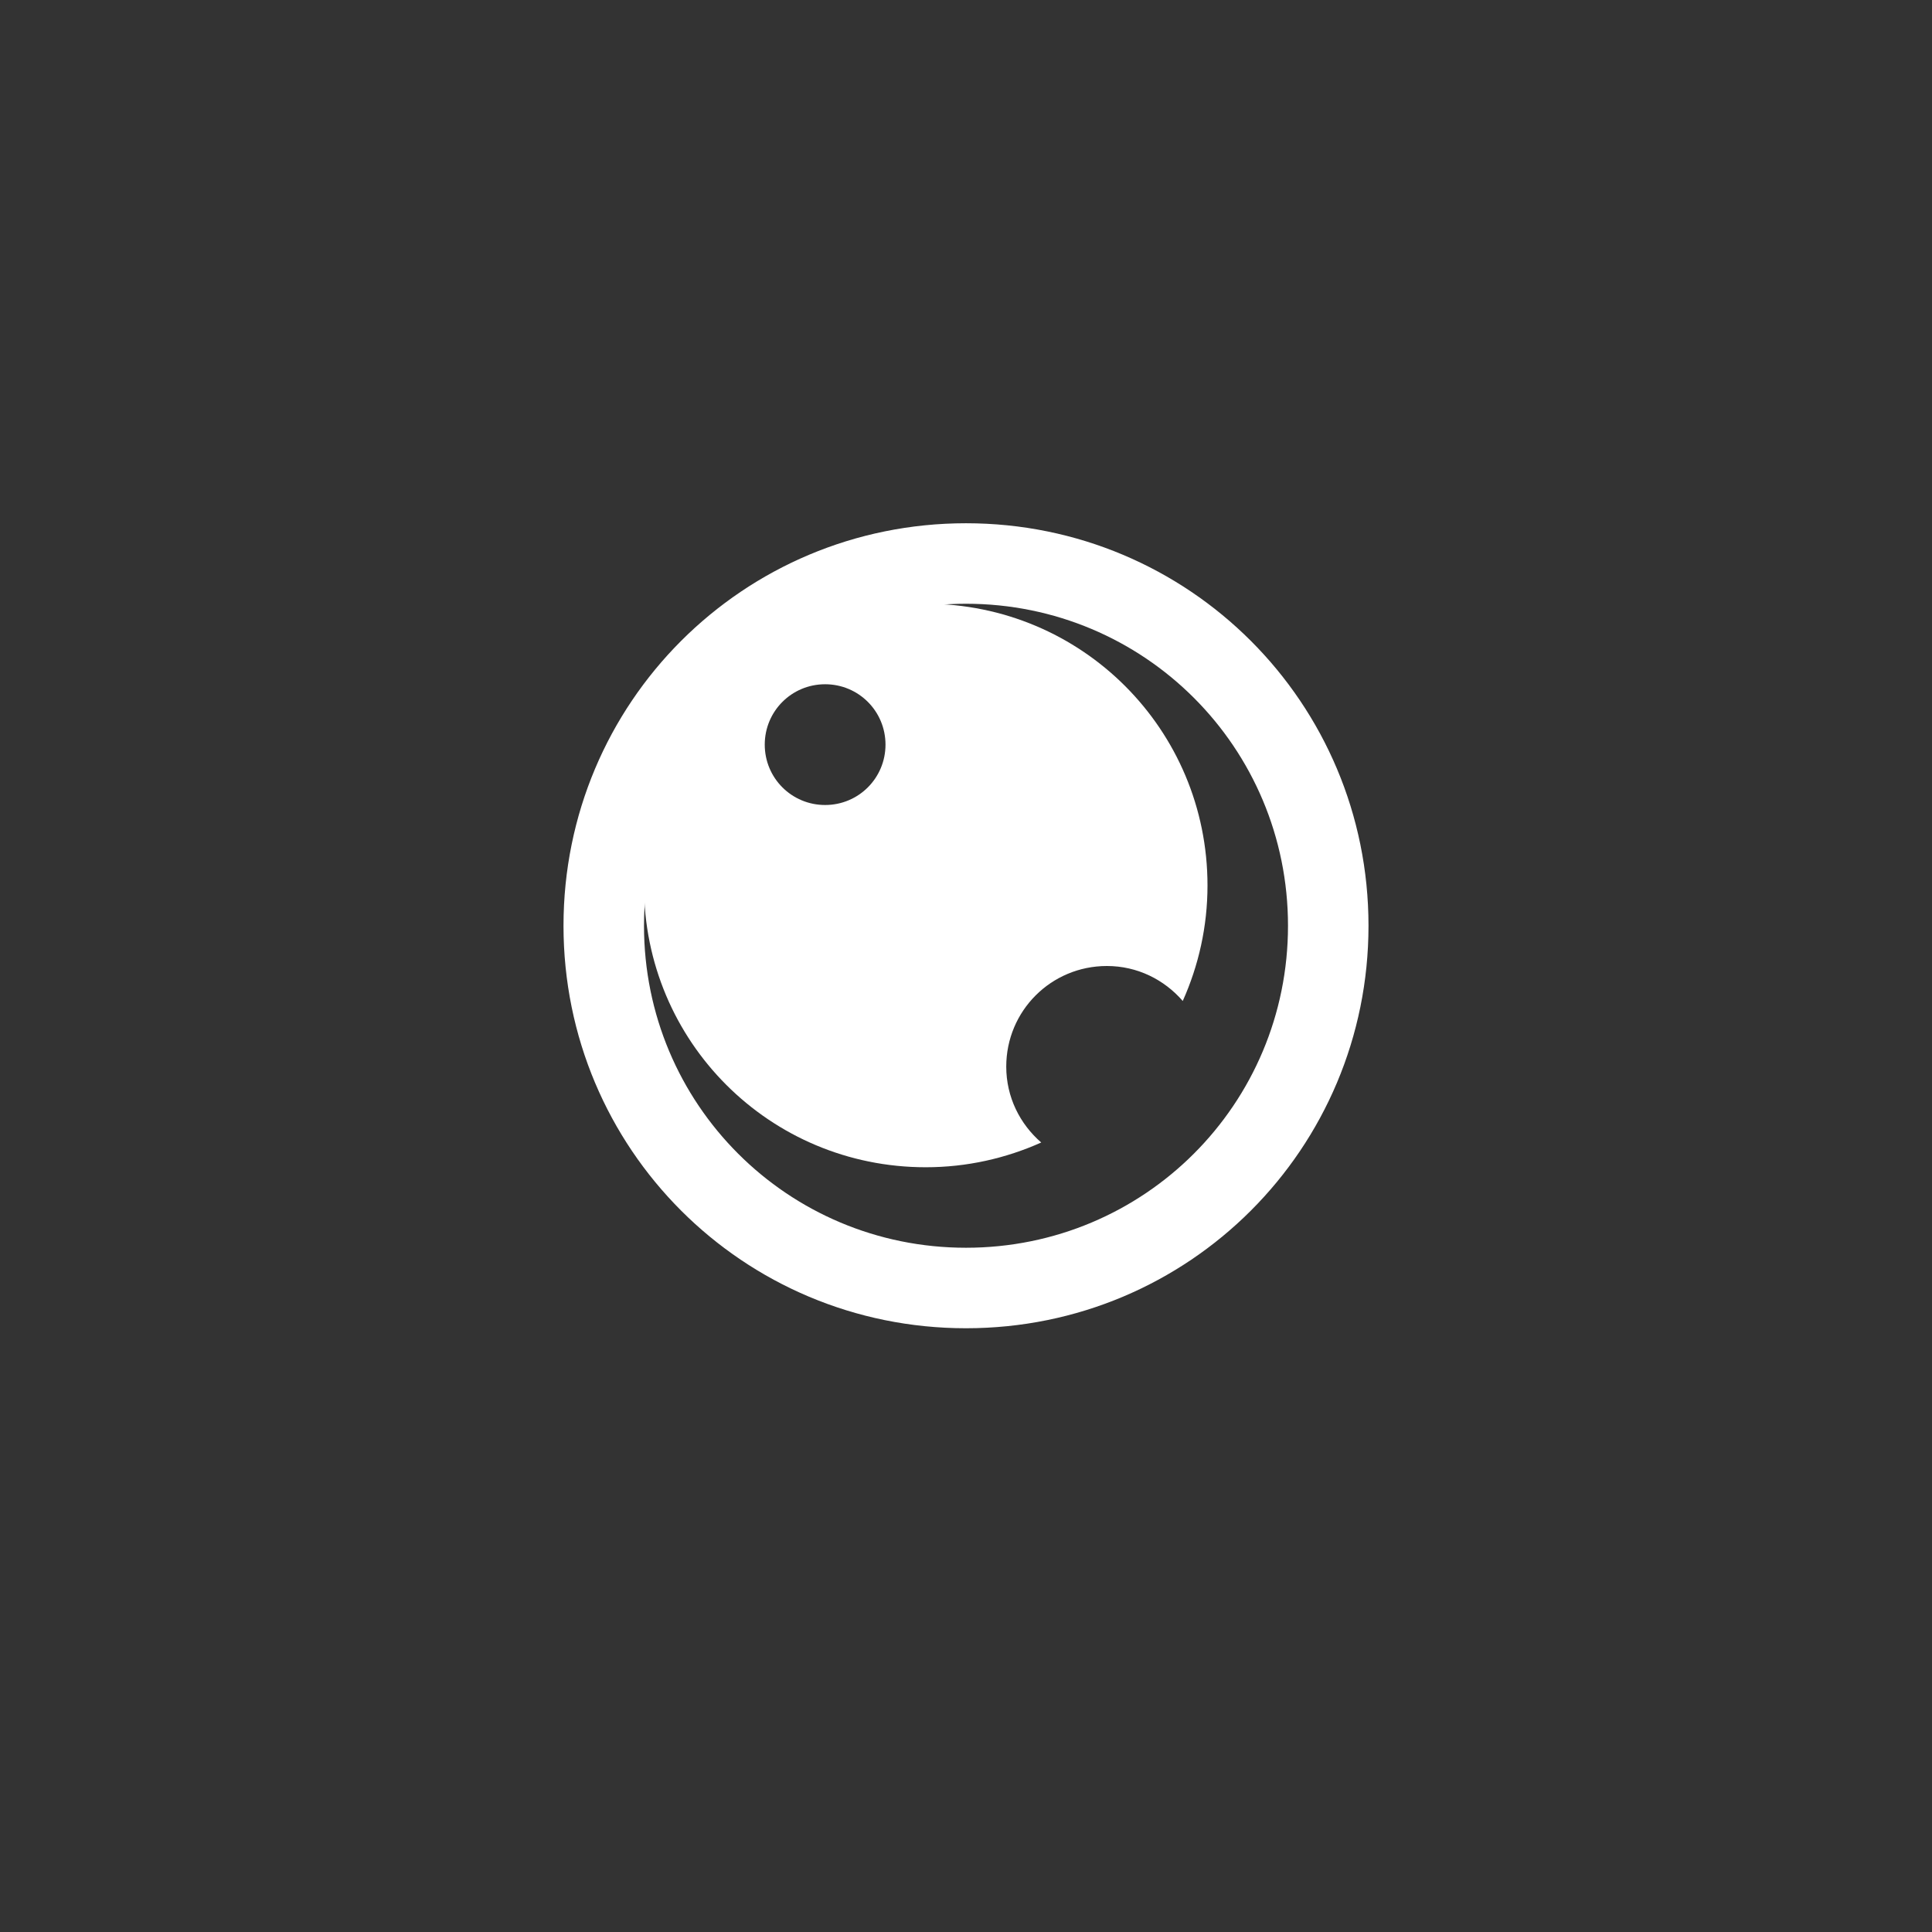 <?xml version="1.0" encoding="UTF-8" standalone="no"?>
<!-- Created with Inkscape (http://www.inkscape.org/) -->

<svg
   xmlns:dc="http://purl.org/dc/elements/1.1/"
   xmlns:cc="http://creativecommons.org/ns#"
   xmlns:rdf="http://www.w3.org/1999/02/22-rdf-syntax-ns#"
   xmlns:svg="http://www.w3.org/2000/svg"
   xmlns="http://www.w3.org/2000/svg"
   xmlns:sodipodi="http://sodipodi.sourceforge.net/DTD/sodipodi-0.dtd"
   xmlns:inkscape="http://www.inkscape.org/namespaces/inkscape"
   width="48px"
   height="48px"
   viewBox="0 0 48 48"
   version="1.1"
   id="SVGRoot"
   inkscape:version="0.92.4 (5da689c313, 2019-01-14)"
   sodipodi:docname="effekseera.svg">
  <rect x="0" y="0" width="48" height="48" fill="#333333" stroke="none"/>
  <defs
     id="defs1995" />
  <sodipodi:namedview
     id="base"
     pagecolor="#ffffff"
     bordercolor="#666666"
     borderopacity="1.0"
     inkscape:pageopacity="0.0"
     inkscape:pageshadow="2"
     inkscape:zoom="18.083334"
     inkscape:cx="28.123681"
     inkscape:cy="25.242733"
     inkscape:document-units="px"
     inkscape:current-layer="layer1"
     showgrid="true"
     inkscape:window-width="1920"
     inkscape:window-height="1017"
     inkscape:window-x="-8"
     inkscape:window-y="-8"
     inkscape:window-maximized="1"
     inkscape:grid-bbox="true">
    <inkscape:grid
       type="xygrid"
       id="grid2562" />
  </sodipodi:namedview>
  <g
     inkscape:label="Layer 1"
     inkscape:groupmode="layer"
     id="layer1">
    <path
       style="opacity:1;vector-effect:none;fill:#ffffff;fill-opacity:1;fill-rule:evenodd;stroke:none;stroke-width:2;stroke-linecap:round;stroke-linejoin:round;stroke-miterlimit:4;stroke-dasharray:none;paint-order:normal"
       d="M 24 13 C 18.46 13 14 17.46 14 23 C 14 28.54 18.46 33 24 33 C 29.54 33 34 28.54 34 23 C 34 17.46 29.54 13 24 13 z M 24 15 C 28.432 15 32 18.568 32 23 C 32 27.432 28.432 31 24 31 C 19.568 31 16 27.432 16 23 C 16 18.568 19.568 15 24 15 z "
       id="rect822" />
    <path
       style="opacity:1;vector-effect:none;fill:#ffffff;fill-opacity:1;fill-rule:evenodd;paint-order:stroke fill markers"
       d="M 23 15 C 19.122 15 16 18.122 16 22 C 16 25.878 19.122 29 23 29 C 24.024 29 24.994 28.777 25.869 28.385 C 25.34 27.927 25 27.258 25 26.5 C 25 25.115 26.115 24 27.5 24 C 28.258 24 28.927 24.34 29.385 24.869 C 29.777 23.994 30 23.024 30 22 C 30 18.122 26.878 15 23 15 z M 20.5 17 C 21.331 17 22 17.669 22 18.5 C 22 19.331 21.331 20 20.5 20 C 19.669 20 19 19.331 19 18.5 C 19 17.669 19.669 17 20.5 17 z "
       id="rect827" />
  </g>
</svg>
